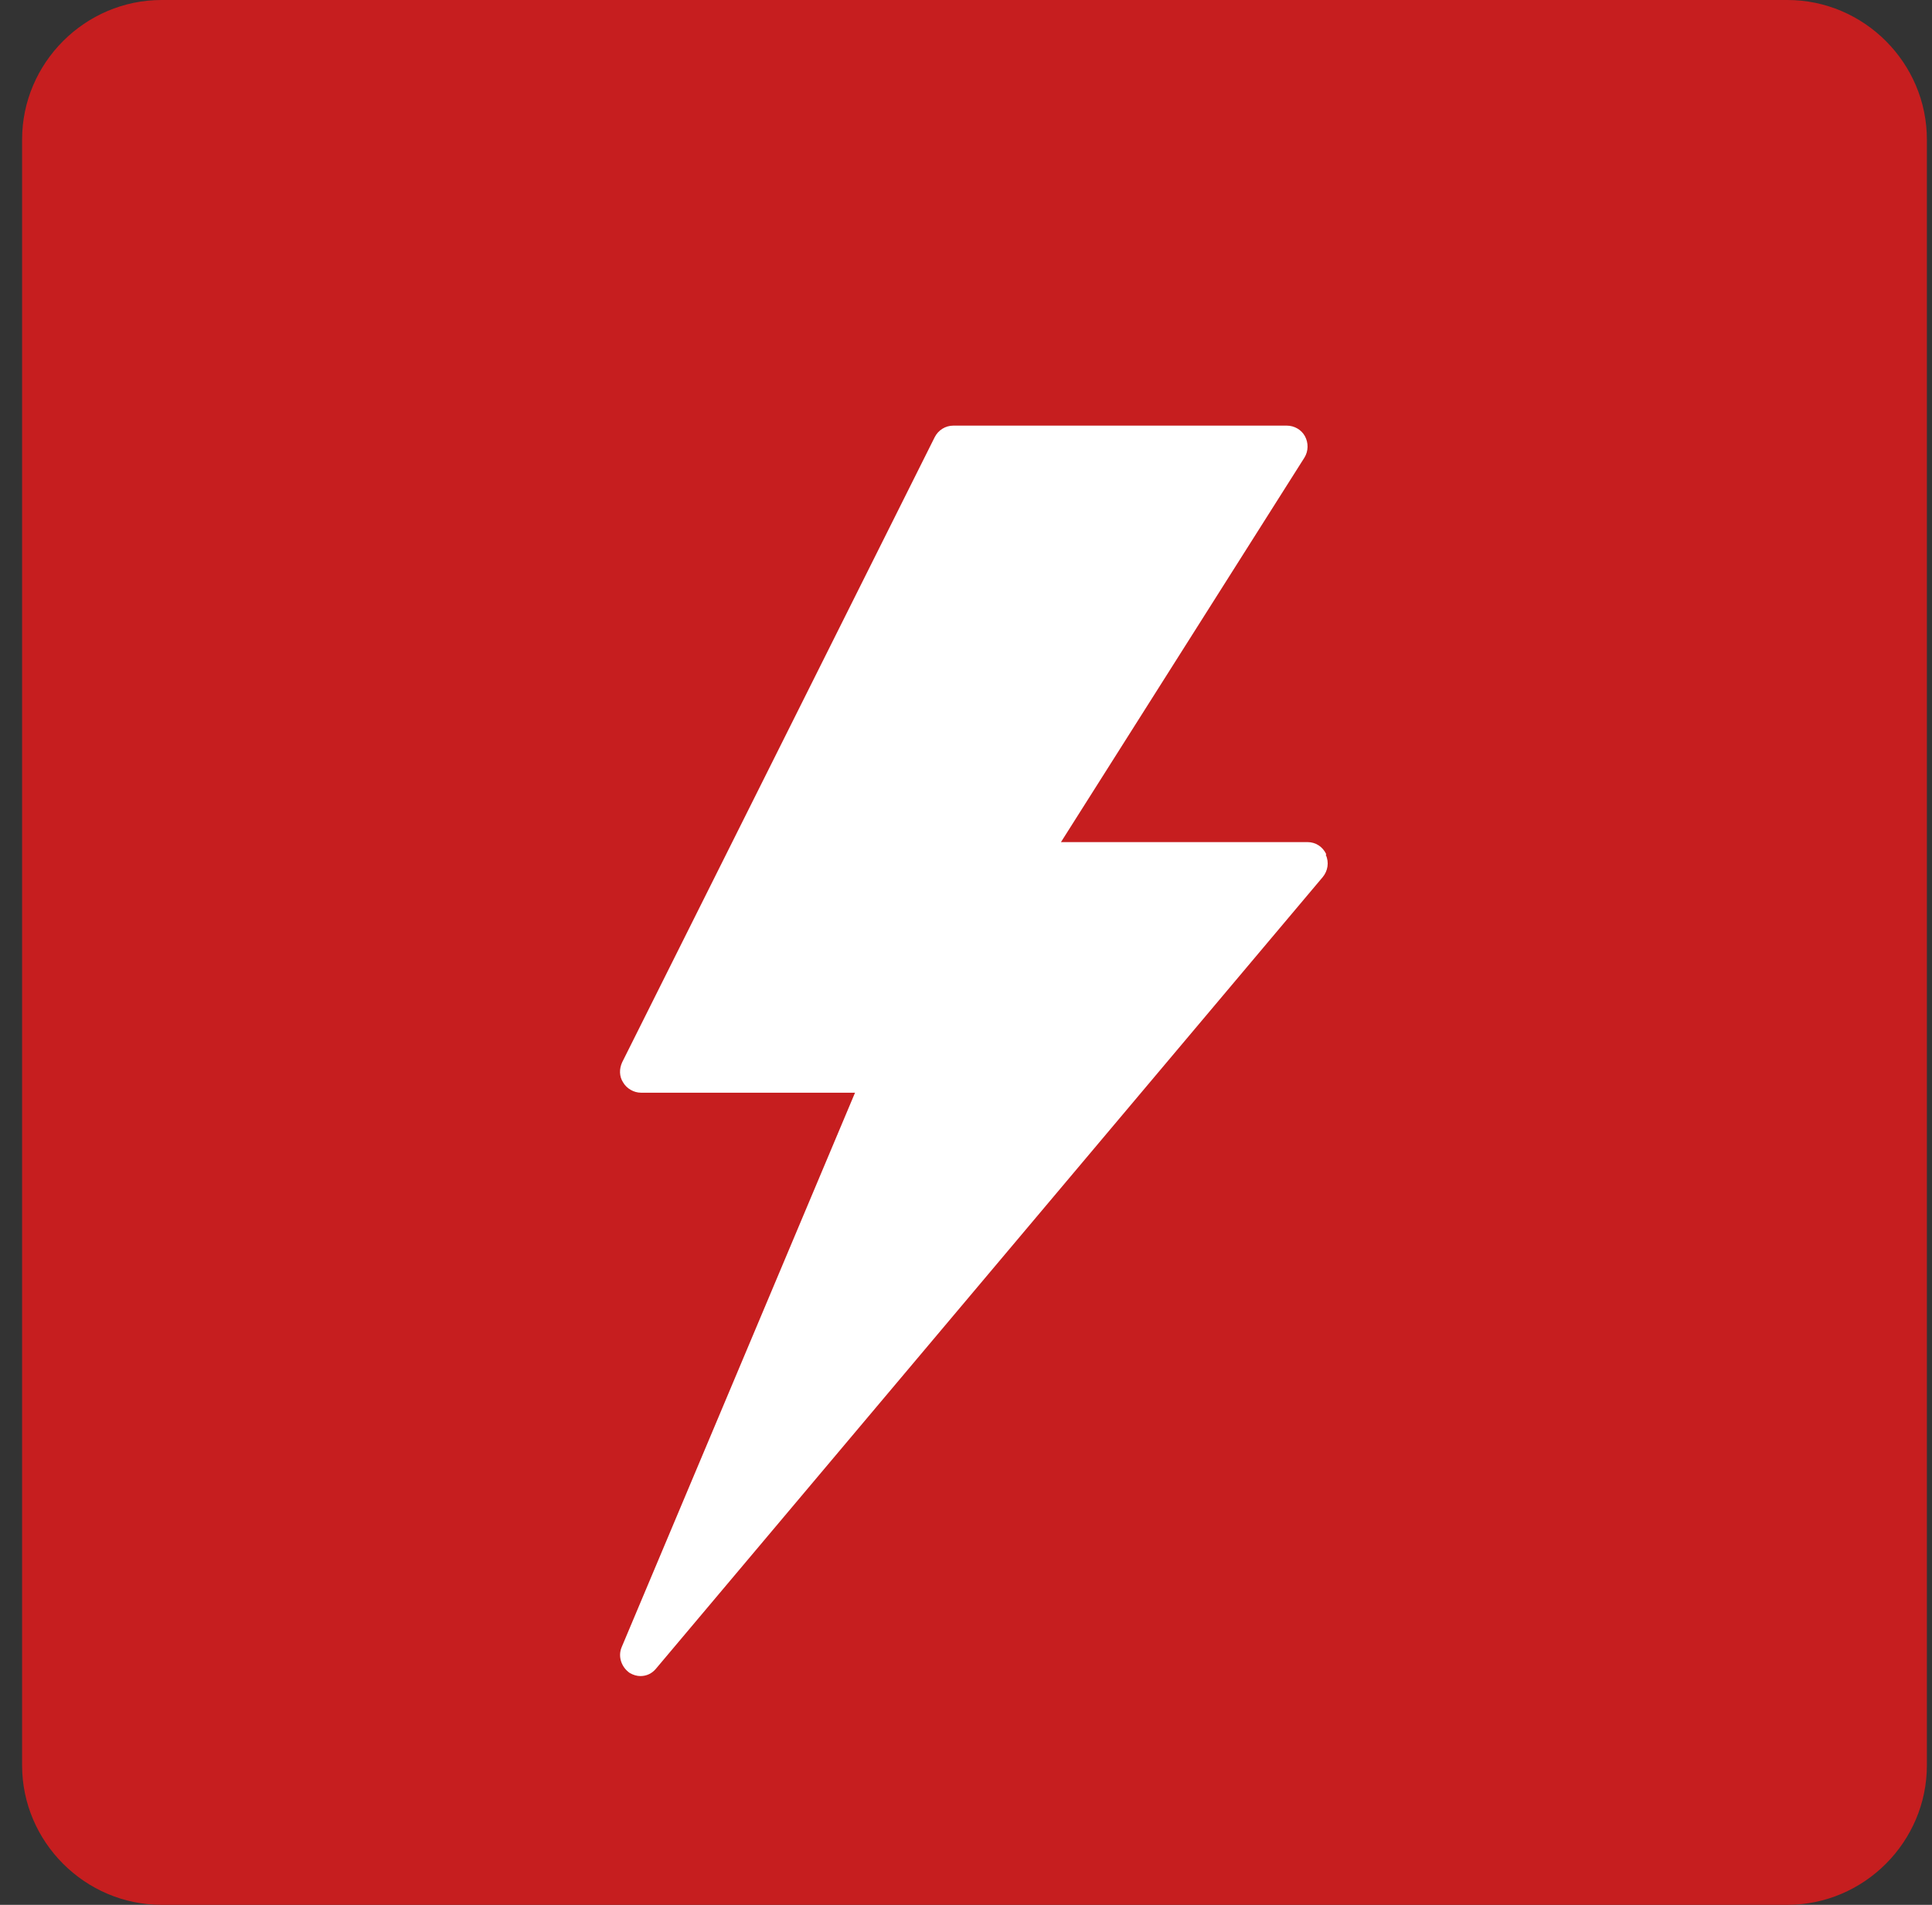 <svg width="71" height="70" viewBox="0 0 71 70" fill="none" xmlns="http://www.w3.org/2000/svg">
<rect x="0" y="0" width="71" height="70" fill="#333333" stroke="none"/>
<g clip-path="url(#clip0_402_5199)">
<path fill-rule="evenodd" clip-rule="evenodd" d="M5.939 0H65.686C68.501 0 70.812 2.312 70.812 5.127V64.874C70.812 67.688 68.501 70 65.686 70H5.939C3.124 70 0.812 67.688 0.812 64.874V5.127C0.812 2.312 3.124 0 5.939 0Z" fill="#C61E1F"/>
<path fill-rule="evenodd" clip-rule="evenodd" d="M48.74 31.393C48.609 31.113 48.348 30.946 48.05 30.946H38.99L47.938 16.815C48.087 16.573 48.087 16.274 47.957 16.032C47.826 15.79 47.565 15.641 47.286 15.641H35.038C34.74 15.641 34.479 15.808 34.348 16.069L22.865 39.036C22.753 39.278 22.753 39.558 22.902 39.782C23.033 40.005 23.294 40.155 23.555 40.155H31.422L22.846 60.53C22.697 60.884 22.846 61.276 23.145 61.481C23.275 61.555 23.405 61.593 23.536 61.593C23.76 61.593 23.965 61.499 24.114 61.313L48.609 32.232C48.796 32.008 48.852 31.691 48.721 31.412" fill="white"/>
</g>
<defs>
<clipPath id="clip0_402_5199">
<rect width="70" height="70" fill="white" transform="translate(0.812)"/>
</clipPath>
</defs>
</svg>
